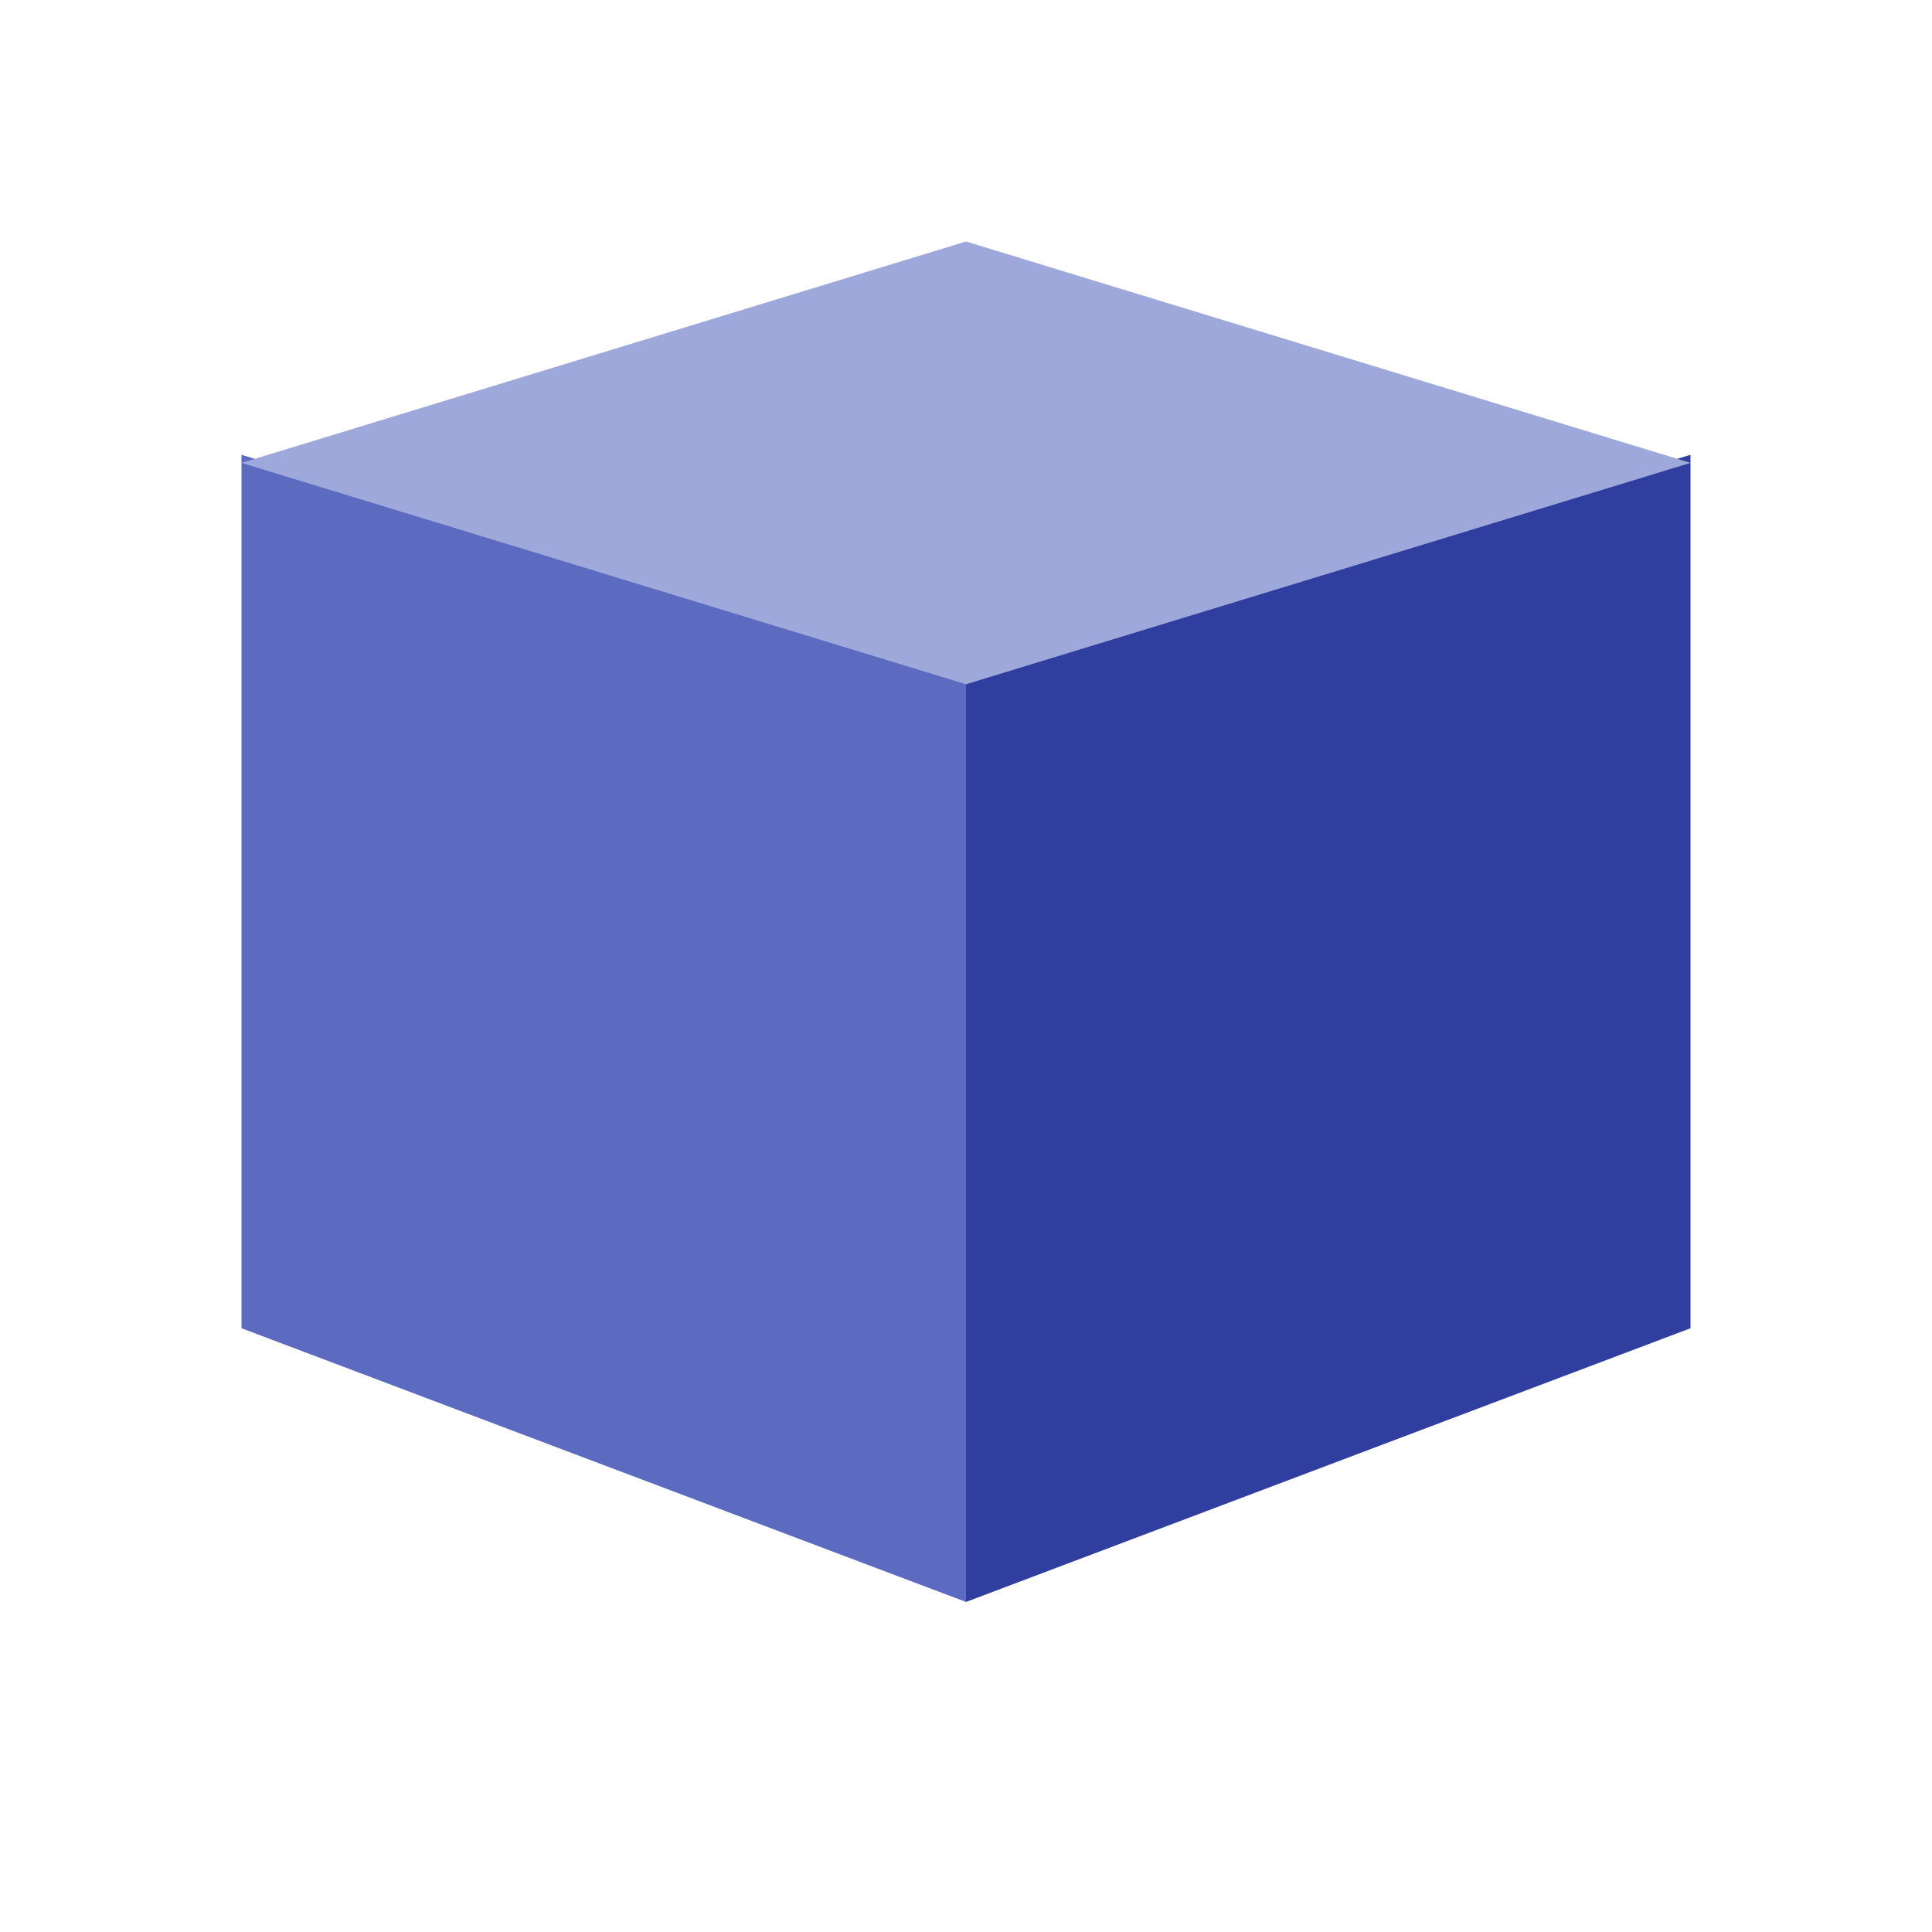 <svg height="48" viewBox="0 0 48 48" width="48" xmlns="http://www.w3.org/2000/svg"><path d="m42 33-18 6.8v-23.1l18-5.4z" fill="#303f9f"/><path d="m24 39.8-18-6.8v-21.7l18 5.4z" fill="#5c6bc0"/><path d="m24 6-18 5.5 18 5.5 18-5.5z" fill="#9fa8da"/></svg>